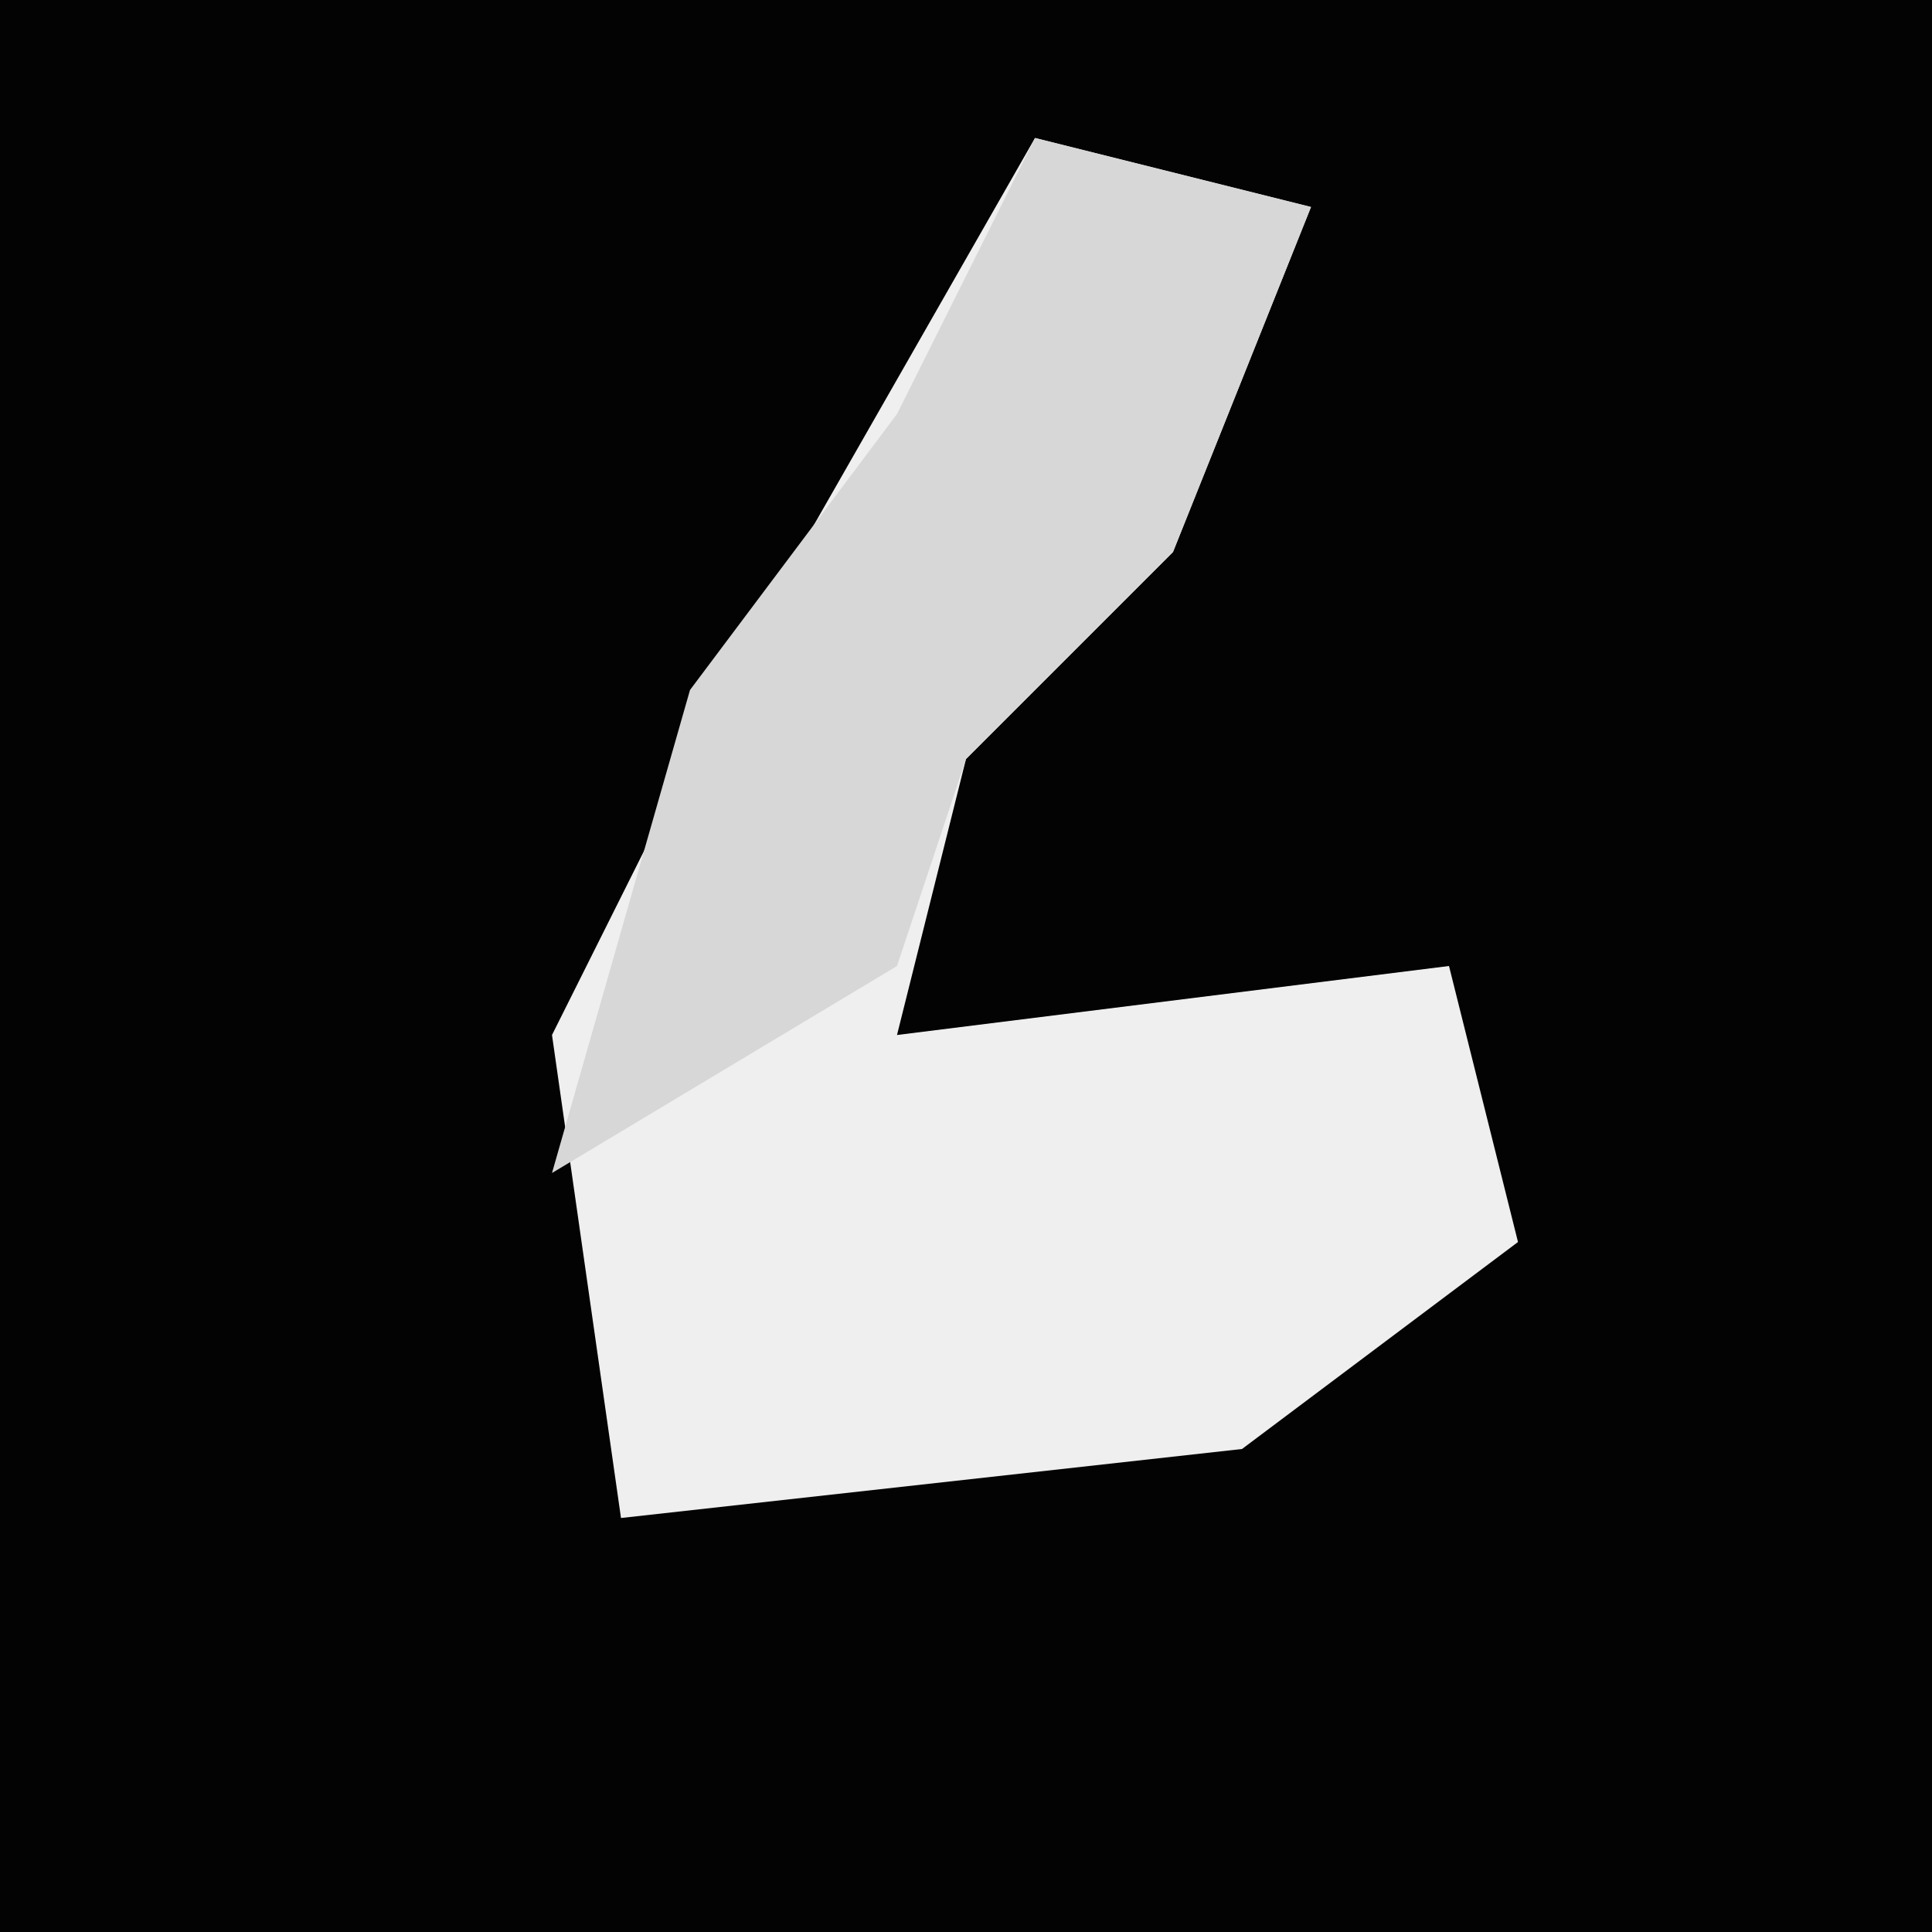 <?xml version="1.0" encoding="UTF-8"?>
<svg version="1.1" xmlns="http://www.w3.org/2000/svg" width="28" height="28">
<path d="M0,0 L28,0 L28,28 L0,28 Z " fill="#030303" transform="translate(0,0)"/>
<path d="M0,0 L4,1 L2,6 L-1,9 L-2,13 L6,12 L7,16 L3,19 L-6,20 L-7,13 L-4,7 Z " fill="#EFEFEF" transform="translate(15,2)"/>
<path d="M0,0 L4,1 L2,6 L-1,9 L-2,12 L-7,15 L-5,8 L-2,4 Z " fill="#D7D7D7" transform="translate(15,2)"/>
</svg>
